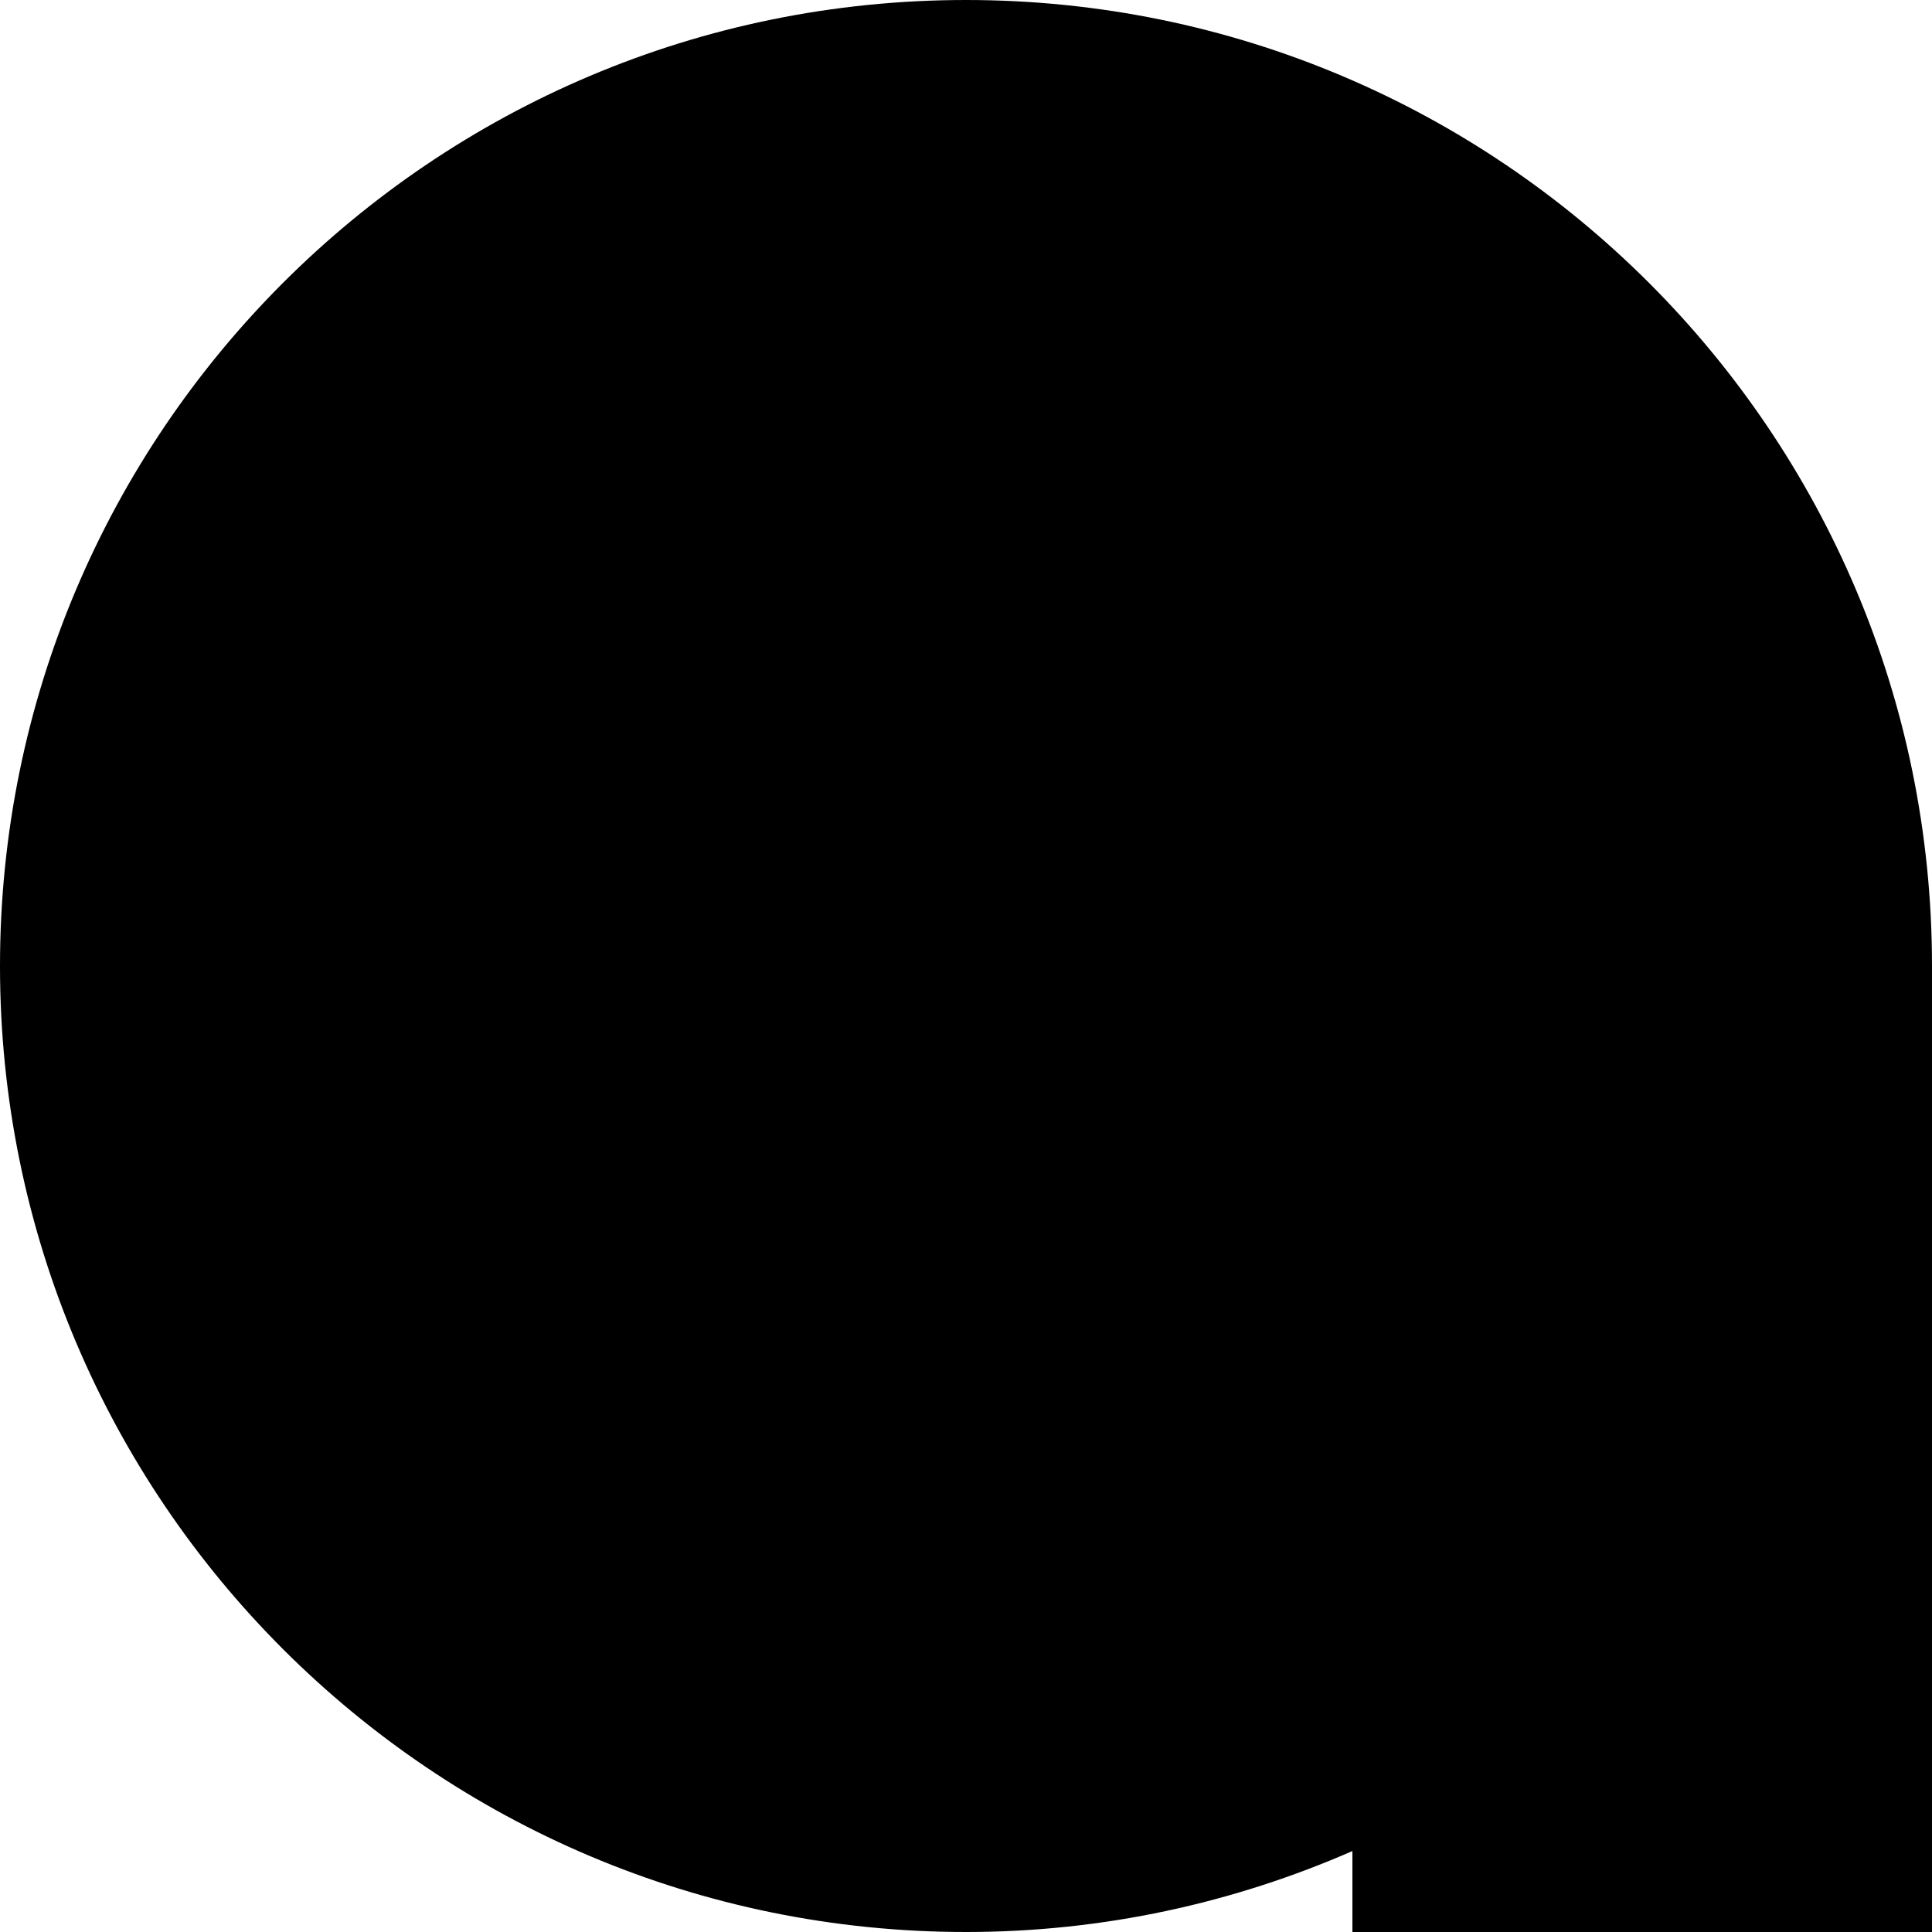 <?xml version="1.0" encoding="iso-8859-1"?>
<!-- Generator: Adobe Illustrator 22.1.0, SVG Export Plug-In . SVG Version: 6.00 Build 0)  -->
<svg version="1.1" id="Layer_1" xmlns="http://www.w3.org/2000/svg" xmlns:xlink="http://www.w3.org/1999/xlink" x="0px" y="0px"
	 viewBox="0 0 20 20" style="enable-background:new 0 0 20 20;" xml:space="preserve">
<path d="M20,10c0,0.338,0,10,0,10h-6v-0.838C12.774,19.698,11.423,20,10,20C4.477,20,0,15.523,0,10C0,4.477,4.477,0,10,0
	S20,4.477,20,10z"/>
</svg>
